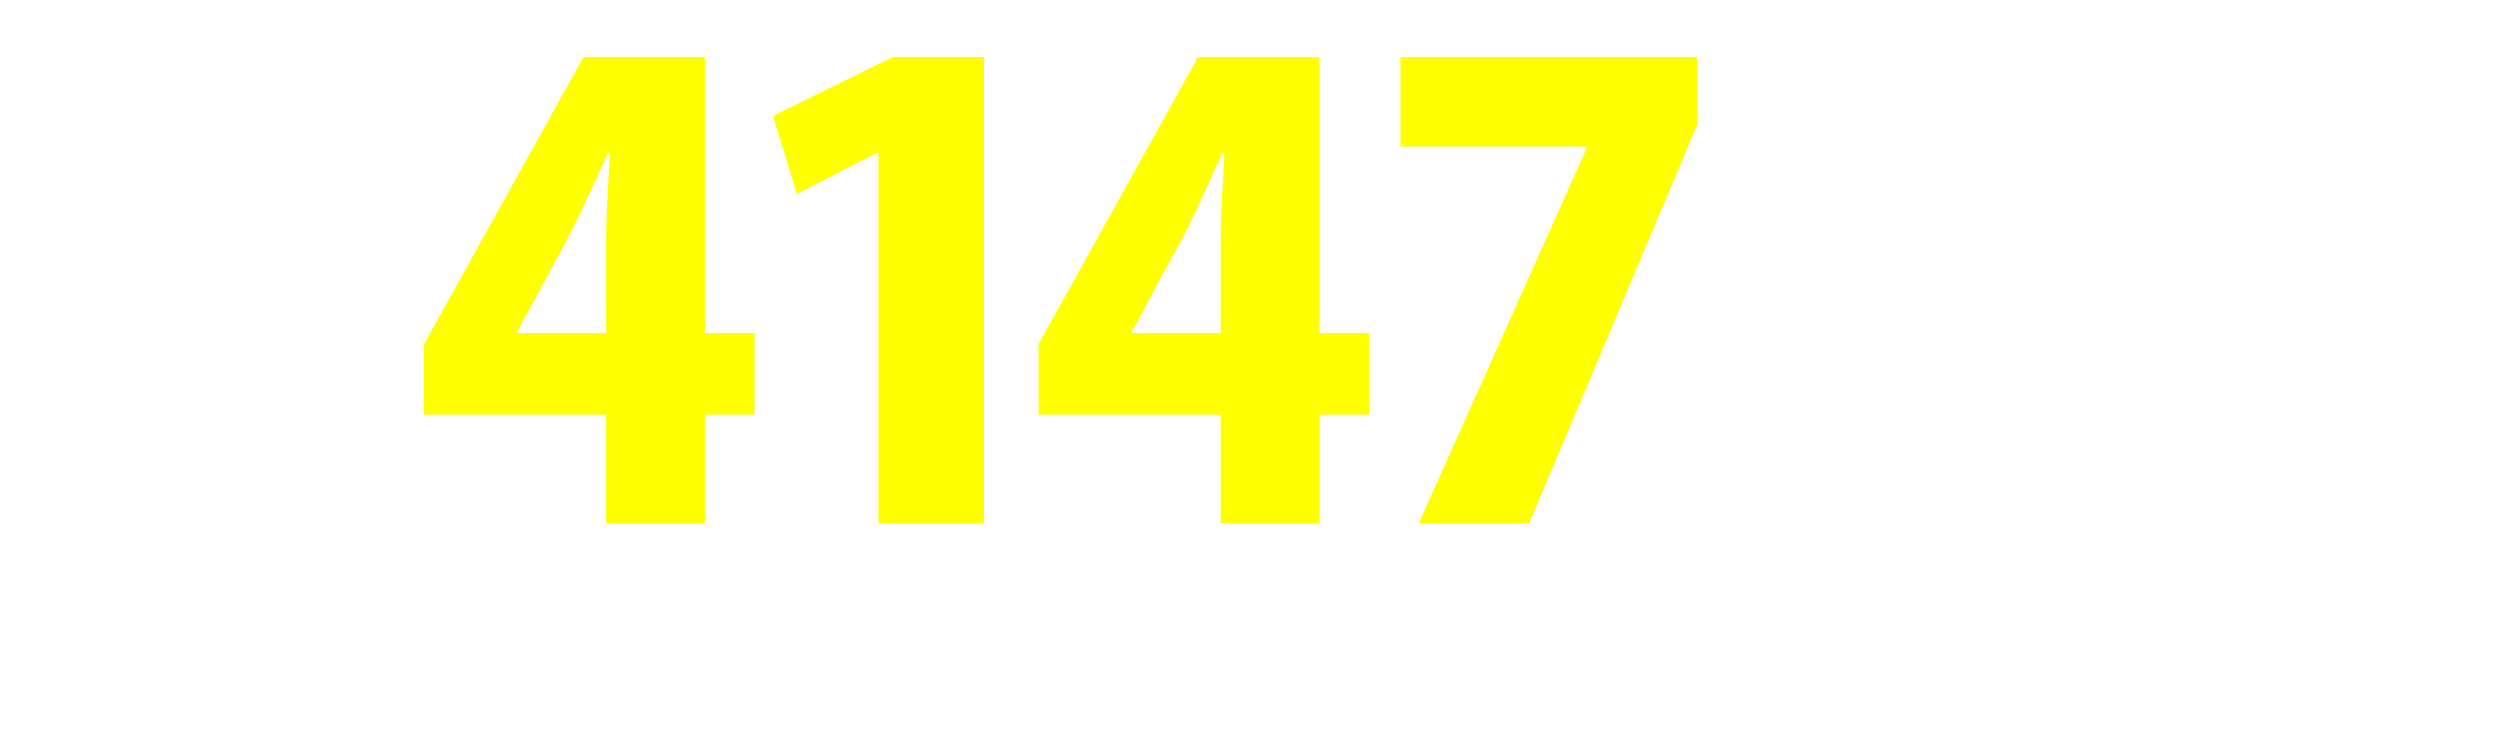 <svg width="523" height="157" viewBox="0 0 523 157" fill="none" xmlns="http://www.w3.org/2000/svg">
<g filter="url(#filter0_d_10_1701)">
<path d="M143.59 105.56H122.93V82.85H84.83V68.1L118.19 8.06H143.59V65.79H153.98V82.85H143.59V105.56ZM104.33 65.79H122.93V45.9C122.93 40.38 123.44 33.84 123.7 28.07H123.32C120.63 33.84 118.19 39.62 115.11 45.52L104.33 65.53V65.79Z" fill="#FFFF00"/>
<path d="M179.9 105.56V28.07H179.64L162.83 36.67L157.83 20.38L182.85 8.06H201.97V105.56H179.9Z" fill="#FFFF00"/>
<path d="M272.15 105.56H251.49V82.85H213.39V68.1L246.75 8.06H272.15V65.79H282.54V82.85H272.15V105.56ZM232.89 65.79H251.49V45.9C251.49 40.38 252 33.84 252.26 28.07H251.88C249.19 33.84 246.75 39.62 243.67 45.52L232.89 65.53V65.79Z" fill="#FFFF00"/>
<path d="M289.09 8.06H351.18V22.17L316.03 105.56H292.94L328.09 27.04V26.78H289.09V8.05V8.06Z" fill="#FFFF00"/>
<path d="M433.34 67.22V78.26H414.33V105.89H402.65V78.26H384.93L386.22 85.59C377.52 88.97 368.34 92.36 362.22 94.45C362.14 95.34 361.49 95.98 360.77 96.14L355.94 83.25C358.6 82.61 361.9 81.8 365.53 80.75V59.4H357.88V48.36H365.53V30.16L379.22 30.88C379.14 31.77 378.5 32.33 376.88 32.57V48.36H383.97V59.4H376.88V77.52L383.65 75.59V67.21H402.66V43.53H386.07V32.66H431.42V43.53H414.34V67.21H433.35L433.34 67.22ZM390.97 66.66C390.57 61.83 388.55 54.25 386.14 48.7L395.89 45.72C398.55 51.28 400.72 58.45 401.37 63.36L390.98 66.66H390.97ZM433.26 49.5C432.94 50.14 432.13 50.47 430.84 50.47C429.31 55.55 426.57 62.31 424.32 66.66L415.78 63.28C417.71 58.37 419.81 50.87 420.85 45.32L433.25 49.51L433.26 49.5Z" fill="white"/>
</g>
<path d="M87.8 135.11C89.44 135.73 91.65 136.82 92.7 137.75L90.06 141.38C89.1 140.45 86.99 139.18 85.31 138.43L87.79 135.11H87.8ZM85.78 153.54C86.93 151.09 88.48 147.21 89.69 143.49L93.35 145.82C92.33 149.14 91.18 152.43 90.19 154.85C90.41 155.1 90.5 155.35 90.5 155.56C90.5 155.75 90.47 155.9 90.38 156.02L85.79 153.54H85.78ZM88.94 126.89C90.62 127.54 92.82 128.69 93.9 129.65L91.23 133.25C90.27 132.29 88.1 130.96 86.42 130.18L88.93 126.89H88.94ZM114.1 127.63V151.83C114.1 155.03 113.14 156.36 108.49 156.36C108.33 155.24 107.71 153.29 107.12 152.23C108.08 152.29 109.14 152.29 109.48 152.29C109.85 152.29 109.98 152.13 109.98 151.73V146.27H107.84C107.37 149.93 106.29 153.62 103.96 156.2C103.25 155.52 101.57 154.37 100.61 153.94C101.2 153.29 101.73 152.57 102.13 151.8H97.48V153.82H93.66V140.82H96.42V136.51H92.88V132.45H96.42V126.71L101.29 126.99C101.26 127.3 101.04 127.49 100.42 127.61V132.45H103.49V136.51H100.42V140.82H103.21V149.26C104.17 146.25 104.3 142.9 104.3 140.01V127.63H114.1ZM99.33 147.95V144.66H97.47V147.95H99.33ZM108.2 140.01C108.2 140.76 108.2 141.5 108.17 142.31H109.97V138.9H108.2V140.02V140.01ZM109.97 131.6H108.2V134.92H109.97V131.6Z" fill="white"/>
<path d="M119.45 135.14C121.19 135.79 123.45 136.94 124.6 137.93L121.93 141.56C120.94 140.57 118.7 139.23 116.97 138.46L119.45 135.14ZM117.56 153.35C118.83 150.9 120.6 147.02 121.96 143.3L125.59 145.78C124.41 149.13 123.11 152.39 121.96 154.81C122.18 155.06 122.27 155.31 122.27 155.55C122.27 155.74 122.21 155.89 122.15 156.05L117.56 153.35ZM126.12 129.71L123.45 133.28C122.43 132.26 120.19 130.89 118.42 130.05L120.93 126.76C122.67 127.47 124.96 128.62 126.11 129.65V129.22H133.74V126.64L139.04 126.92C139.01 127.26 138.76 127.48 138.14 127.57V129.21H146.05V134.95H141.89V132.44H130.07V134.95H126.1V129.71H126.12ZM144.79 151.39H142.43C144.11 152.14 145.75 152.91 146.83 153.5L143.42 156.14C141.96 155.24 139.39 153.81 137.12 152.79L138.55 151.39H134.15L136.1 152.82C135.98 152.94 135.76 153.01 135.54 153.01C133.86 154.19 130.51 155.49 127.75 156.14C127.19 155.27 126.14 153.94 125.36 153.1C127.03 152.73 128.93 152.08 130.48 151.39H128.43V144.69C127.87 144.81 127.28 144.94 126.72 145.03C126.29 144.13 125.23 142.42 124.55 141.62C125.85 141.43 127.16 141.22 128.43 140.97V140.32C128.12 140.44 127.81 140.57 127.5 140.66C126.97 139.85 125.92 138.61 125.11 137.9C126.91 137.37 128.83 136.32 129.98 135.36L130.88 135.92V133.38H141.09V135.77C141.21 135.68 141.31 135.58 141.43 135.46L145.68 137.45C145.49 137.67 145.15 137.79 144.69 137.73C143.7 138.63 142.55 139.47 141.25 140.21H144.79V151.41V151.39ZM133.47 137.49C133.35 137.68 133.13 137.77 132.76 137.74C131.8 138.55 130.28 139.51 128.7 140.19H131.71C132.45 140 133.17 139.79 133.85 139.54V136.44H131.77L133.48 137.49H133.47ZM132.6 146.11H140.45V145.43H132.6V146.11ZM140.45 148.31H132.6V149.02H140.45V148.31ZM140.45 142.54H136.14C135.49 142.79 134.84 143.01 134.15 143.22H140.45V142.54ZM137.97 136.43V137.86C138.84 137.43 139.61 136.96 140.3 136.43H137.97Z" fill="white"/>
<path d="M156.06 144.97L158.51 144.1L159.35 148.01C156.31 149.44 153.08 150.83 150.91 151.73C150.88 152.07 150.66 152.32 150.38 152.41L148.43 147.48C149.39 147.2 150.57 146.83 151.87 146.39V138.2H149.17V133.95H151.87V126.94L156.96 127.22C156.93 127.56 156.68 127.75 156.06 127.84V133.95H158.7V138.2H156.06V144.96V144.97ZM165.06 149.5C165.06 151.39 165.28 151.61 167.11 151.61H172.32C173.93 151.61 174.24 150.99 174.52 148.01C175.48 148.66 177.22 149.38 178.43 149.62C177.9 154.09 176.6 155.61 172.75 155.61H166.67C162.05 155.61 160.78 154.31 160.78 149.5V142.24L158.7 143.14L157.03 139.14L160.78 137.56V129.77L165.96 130.05C165.93 130.39 165.68 130.58 165.06 130.7V135.73L166.74 135.02V126.64L171.86 126.92C171.83 127.26 171.58 127.45 170.96 127.54V133.22L173.16 132.29L174.06 131.7L177.6 132.97C177.51 133.16 177.32 133.37 177.04 133.53C177.04 139.52 176.98 142.74 176.89 144.05C176.77 146.97 174.9 147.49 171.93 147.49C171.81 146.37 171.46 144.67 171 143.77C171.4 143.8 171.93 143.8 172.18 143.8C172.49 143.8 172.65 143.71 172.71 143.24C172.77 142.87 172.77 141.1 172.77 137.07L170.97 137.85V148.74H166.75V139.68L165.07 140.39V149.51L165.06 149.5Z" fill="white"/>
<path d="M197.36 150.68H209.37V155.12H180.89V150.68H192.52V143.7H183.9V139.26H192.52V133.18H182.38V128.74H207.79V133.18H197.37V139.26H206.55V143.7H197.37V150.68H197.36Z" fill="white"/>
<path d="M248.24 145.41V149.78H237.94V156.11H233.29V149.78H219.45V145.41H224.26V138.15C223.73 138.8 223.17 139.42 222.62 139.95C221.78 139.08 220.08 137.56 218.99 136.82C221.66 134.52 224.11 130.43 225.38 126.52L230.78 128.2C230.66 128.48 230.31 128.66 229.85 128.6C229.69 129.03 229.51 129.44 229.32 129.87H246.38V134.24H237.94V137.37H245.66V141.56H237.94V145.41H248.24ZM233.29 134.24H227.02C226.37 135.36 225.65 136.41 224.88 137.37H233.29V134.24ZM228.79 145.41H233.29V141.56H228.79V145.41Z" fill="white"/>
<path d="M257.56 133.43V138.05C257.56 143.23 257.06 151.2 254.15 156.1C253.37 155.35 251.48 154.08 250.46 153.62C253.07 149.22 253.25 142.64 253.25 138.05V129.43H264.17V126.64L269.82 126.95C269.79 127.29 269.54 127.51 268.89 127.63V129.43H279.9V133.43H271.4V133.46L276.18 133.68C276.15 134.02 275.9 134.24 275.28 134.36V135.38H279.72V138.82H275.28V143.29H262.07V138.82H258.22V135.38H262.07V133.43H257.57H257.56ZM275.58 144.19L278.53 145.49C278.44 145.74 278.28 145.83 278.1 145.95C276.98 148.15 275.4 149.92 273.48 151.35C275.5 151.81 277.79 152.16 280.27 152.34C279.34 153.27 278.19 155.07 277.63 156.22C274.16 155.82 271.15 155.07 268.57 153.92C265.65 155.04 262.33 155.75 258.71 156.22C258.37 155.1 257.53 153.43 256.85 152.47C259.46 152.25 261.94 151.88 264.17 151.29C263.12 150.45 262.15 149.52 261.32 148.44L263.18 147.79H258.34V144.32H274.84L275.58 144.2V144.19ZM270.8 135.38V133.43H262.64V133.46L267.23 133.68C267.2 134.02 266.92 134.24 266.3 134.36V135.38H270.8ZM265.87 147.79C266.65 148.5 267.58 149.12 268.66 149.68C269.75 149.12 270.68 148.5 271.51 147.79H265.86H265.87ZM270.8 140.03V138.82H266.3V140.03H270.8Z" fill="white"/>
<path d="M311.08 143.61H302.36C302.24 143.73 302.02 143.83 301.71 143.77C301.62 143.96 301.49 144.14 301.37 144.33H308.5L309.24 144.3L311.07 144.39C311.07 144.67 311.04 145.01 311.04 145.35C310.92 151.83 310.76 154.16 310.2 155C309.67 155.81 308.9 156.24 306.32 156.15C306.29 155.9 306.26 155.59 306.2 155.28L305.02 155.68C304.99 155.43 304.93 155.15 304.86 154.84C302.07 155.12 299.34 155.34 297.48 155.49C297.45 155.74 297.26 155.89 297.01 155.92L296.05 153.04L300.52 152.85V151.83H297.23V149.22C296.92 149.47 296.58 149.75 296.27 149.96C296.11 149.74 295.9 149.4 295.65 149.06C295 151.7 293.97 154.15 292.3 156.07C291.62 155.45 290 154.36 289.1 153.96C289.94 153 290.59 151.94 291.12 150.8H286.93V153.47H283.27V128.06H291.71V149.28C292.83 145.93 292.95 142.21 292.95 139.07V127.28H310.69V133.42H296.67V139.07C296.67 141.18 296.58 143.6 296.24 146.05C296.98 145.34 297.67 144.5 298.26 143.6H297.33V138.85H311.07V143.6L311.08 143.61ZM288 131.85H286.95V134.39H288V131.85ZM286.95 138.05V140.69H288V138.05H286.95ZM286.95 146.98H288V144.34H286.95V146.98ZM306.74 129.95H296.69V130.76H306.74V129.95ZM297.65 138.2V136.46H301.87V138.2H297.65ZM297.77 134.11H301.83V135.85H297.77V134.11ZM300.53 146.67H299.69C299.5 146.92 299.29 147.13 299.1 147.38H300.53V146.67ZM299.69 150.08H300.53V149.12H299.69V150.08ZM300.22 140.8V141.64H301.18V140.8H300.22ZM302.52 133.67L306.61 133.92C306.58 134.2 306.36 134.35 305.83 134.45V138.45H302.51V133.67H302.52ZM306.43 151.82C306.65 152.35 306.86 152.91 307.05 153.43C307.11 153.37 307.21 153.31 307.27 153.18C307.49 152.75 307.58 151.16 307.67 146.67H303.36V147.38H306.77V151.82H306.43ZM304.26 149.12H303.36V150.08H304.26V149.12ZM303.36 152.72L304.2 152.66C304.14 152.47 304.05 152.32 303.98 152.13L305 151.82H303.36V152.72ZM303.61 140.81V141.65H304.6V140.81H303.61ZM306.59 135.85V134.11H310.81V135.85H306.59ZM310.93 136.47V138.21H306.59V136.47H310.93ZM307.05 140.81V141.65H308.07V140.81H307.05Z" fill="white"/>
<path d="M317.1 128.63H339.34V156.12H334.53V154.29H321.66V156.12H317.1V128.63ZM334.53 133.04H321.66V135.74H334.53V133.04ZM334.53 139.99H321.66V142.84H334.53V139.99ZM321.66 149.89H334.53V147.1H321.66V149.89Z" fill="white"/>
<path d="M349.03 141.13C348.19 142.28 347.29 143.33 346.39 144.26C345.92 143.11 344.75 140.69 344.06 139.58C346.91 136.79 349.86 131.64 351.57 126.71L356.78 128.51C356.63 128.82 356.28 128.98 355.79 128.91C355.01 130.8 354.12 132.7 353.12 134.56L354.52 134.93C354.46 135.24 354.18 135.49 353.59 135.58V156.12H349.03V141.14V141.13ZM374 139.08L365.69 139.86C366.47 146.28 367.92 151.4 369.35 151.43C369.94 151.43 370.31 149.79 370.47 146.19C371.43 147.28 372.95 148.45 374.19 148.95C373.48 154.84 372.08 156.12 369.04 156.12H368.92C364.39 156.09 362.06 149.02 361.04 140.33L354.99 140.89L354.56 136.55L360.61 135.99C360.39 132.98 360.3 129.88 360.3 126.9L366.16 127.21C366.13 127.61 365.82 127.83 365.11 127.92C365.05 130.4 365.11 133.01 365.3 135.55L373.58 134.81L374.01 139.09L374 139.08ZM369.72 126.8C371.27 128.35 373.19 130.55 374 132.14L370.31 134.44C369.63 132.92 367.83 130.56 366.28 128.89L369.72 126.81V126.8Z" fill="white"/>
<path d="M394.85 142.59C395.32 143.83 395.9 144.98 396.59 146C398.14 144.98 399.75 143.74 400.87 142.68L404.96 145.94C404.84 146.09 404.59 146.16 404.28 146.16C404.16 146.16 404.03 146.16 403.88 146.13C402.7 146.94 400.84 148.02 399.16 148.89C400.93 150.35 403.1 151.43 405.86 152.12C404.87 153.05 403.56 154.94 402.94 156.15C398.81 154.88 395.93 152.77 393.82 149.85L394.04 153.51C389.57 154.32 384.86 155.09 381.79 155.59C381.7 155.9 381.45 156.09 381.2 156.15L379.53 151.5L382.54 151.16V148.37C381.36 148.87 380.15 149.27 378.94 149.61C378.29 148.56 376.99 146.85 376.05 145.92C379.21 145.21 382.5 144 385.17 142.6H376.45V138.82H388.49V137.64H379.84V134.01H388.49V132.86H378.32V129.07H388.49V126.65L393.98 126.93C393.95 127.3 393.7 127.49 393.05 127.61V129.07H403.6V132.86H393.05V134.01H402.48V137.64H393.05V138.82H405.24V142.6H394.85V142.59ZM387.99 146.28C387.93 146.59 387.65 146.87 387.06 146.96V150.59C389.23 150.31 391.53 150 393.73 149.69C392.55 148.02 391.62 146.03 390.81 143.77C389.69 144.64 388.48 145.41 387.18 146.16L387.99 146.28Z" fill="white"/>
<path d="M437.45 135.92H429.11V138.5H436.68V142.59H429.11V145.38H437.08V149.57H429.11V156.12H424.46V135.92H423.5C422.32 138.25 421.02 140.42 419.65 142.09C418.94 141.25 417.48 139.83 416.49 139.02V156.11H412.02V141.03C411.21 142.15 410.38 143.14 409.54 144.07C409.11 142.92 407.99 140.53 407.34 139.45C410.07 136.66 412.89 131.57 414.57 126.7L419.63 128.47C419.51 128.75 419.16 128.9 418.67 128.87C417.89 130.76 416.99 132.65 416.03 134.52L417.43 134.89C417.34 135.2 417.06 135.45 416.5 135.51V138.61C418.73 135.85 420.84 131.23 422.02 126.88L427.32 128.46C427.2 128.74 426.85 128.92 426.39 128.86C426.08 129.76 425.74 130.69 425.4 131.62H437.47V135.9L437.45 135.92Z" fill="white"/>
<path opacity="0.35" d="M10.64 0.47H0.64V153.47H10.64V0.47Z" fill="white"/>
<path opacity="0.35" d="M522.64 0.47H512.64V153.47H522.64V0.47Z" fill="white"/>
<defs>
<filter id="filter0_d_10_1701" x="83.17" y="6.39" width="359.6" height="108.92" filterUnits="userSpaceOnUse" color-interpolation-filters="sRGB">
<feFlood flood-opacity="0" result="BackgroundImageFix"/>
<feColorMatrix in="SourceAlpha" type="matrix" values="0 0 0 0 0 0 0 0 0 0 0 0 0 0 0 0 0 0 127 0" result="hardAlpha"/>
<feOffset dx="3.88" dy="3.88"/>
<feGaussianBlur stdDeviation="2.77"/>
<feColorMatrix type="matrix" values="0 0 0 0 0.102 0 0 0 0 0.125 0 0 0 0 0.22 0 0 0 0.34 0"/>
<feBlend mode="normal" in2="BackgroundImageFix" result="effect1_dropShadow_10_1701"/>
<feBlend mode="normal" in="SourceGraphic" in2="effect1_dropShadow_10_1701" result="shape"/>
</filter>
</defs>
</svg>
